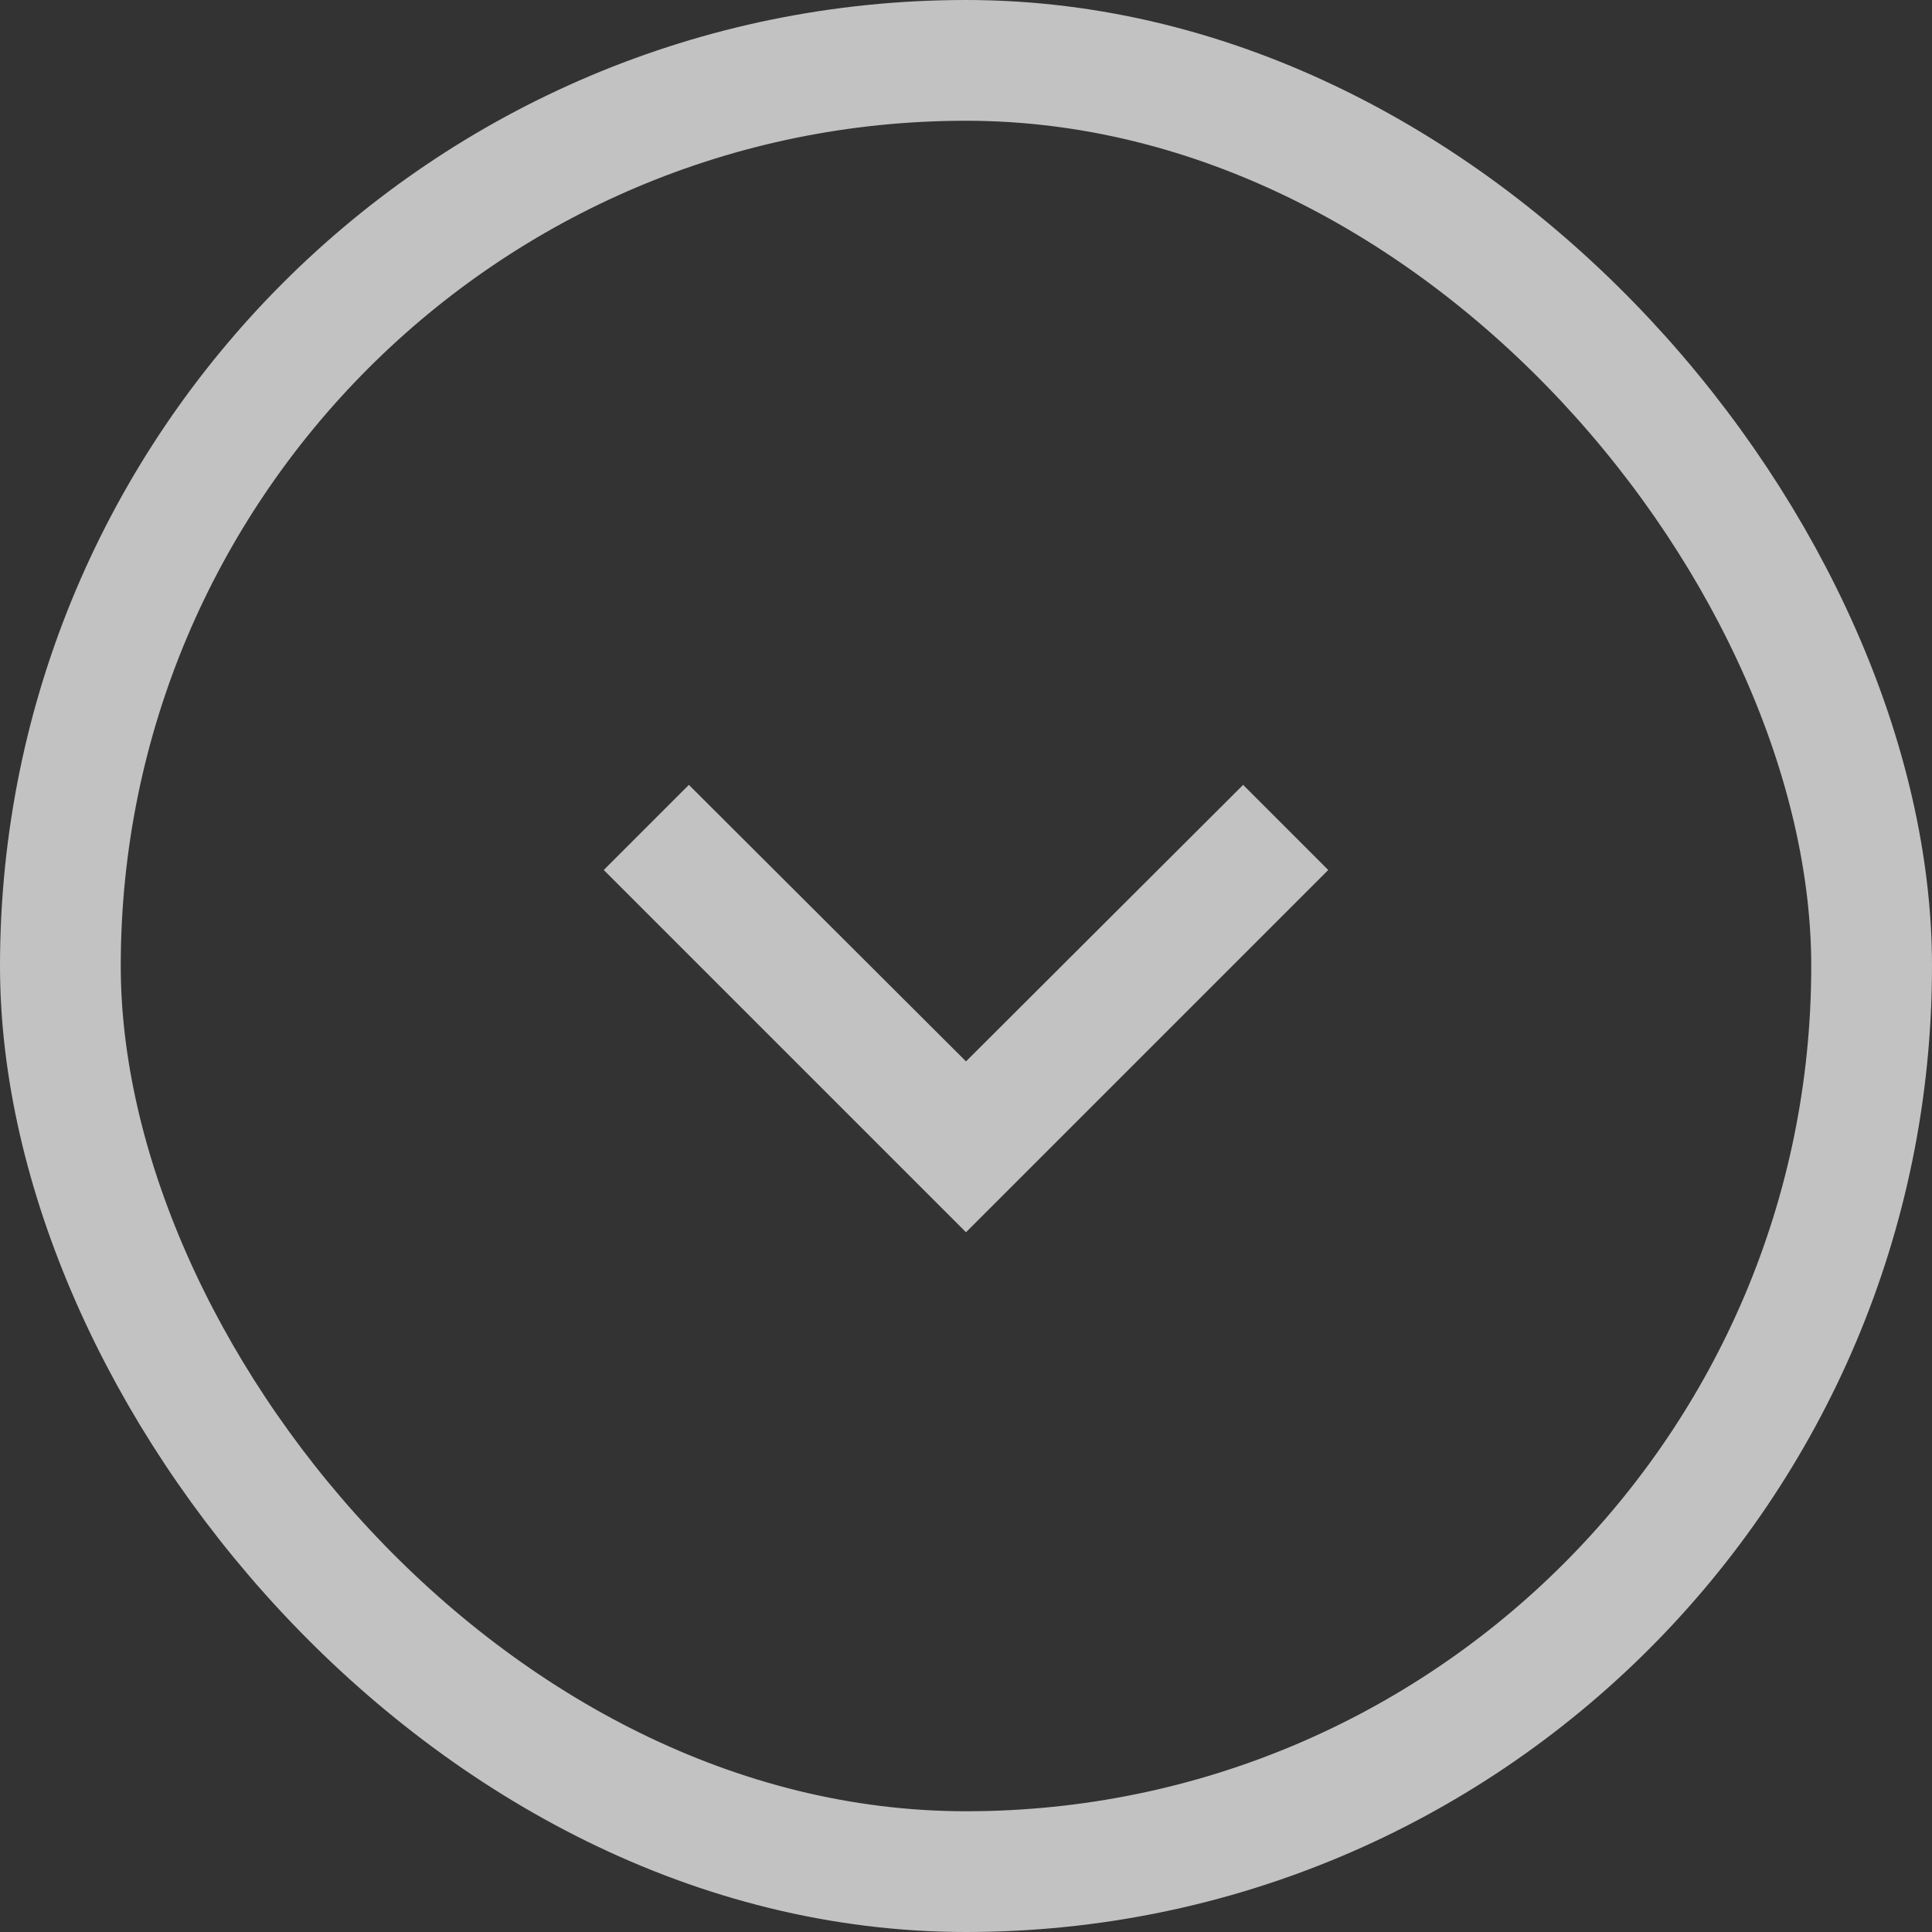 <svg xmlns="http://www.w3.org/2000/svg" width="32" height="32" viewBox="0 0 32 32">
    <rect x="0" y="0" width="32" height="32" fill="#333333" stroke="none"/>
    <g fill="none" fill-rule="evenodd" opacity=".7">
        <rect width="30" height="30" x="1" y="1" stroke="#FFF" stroke-width="2" rx="15"/>
        <path fill="#FFF" d="M11.41 13L16 17.58 20.59 13 22 14.41l-6 6-6-6z"/>
    </g>
</svg>

